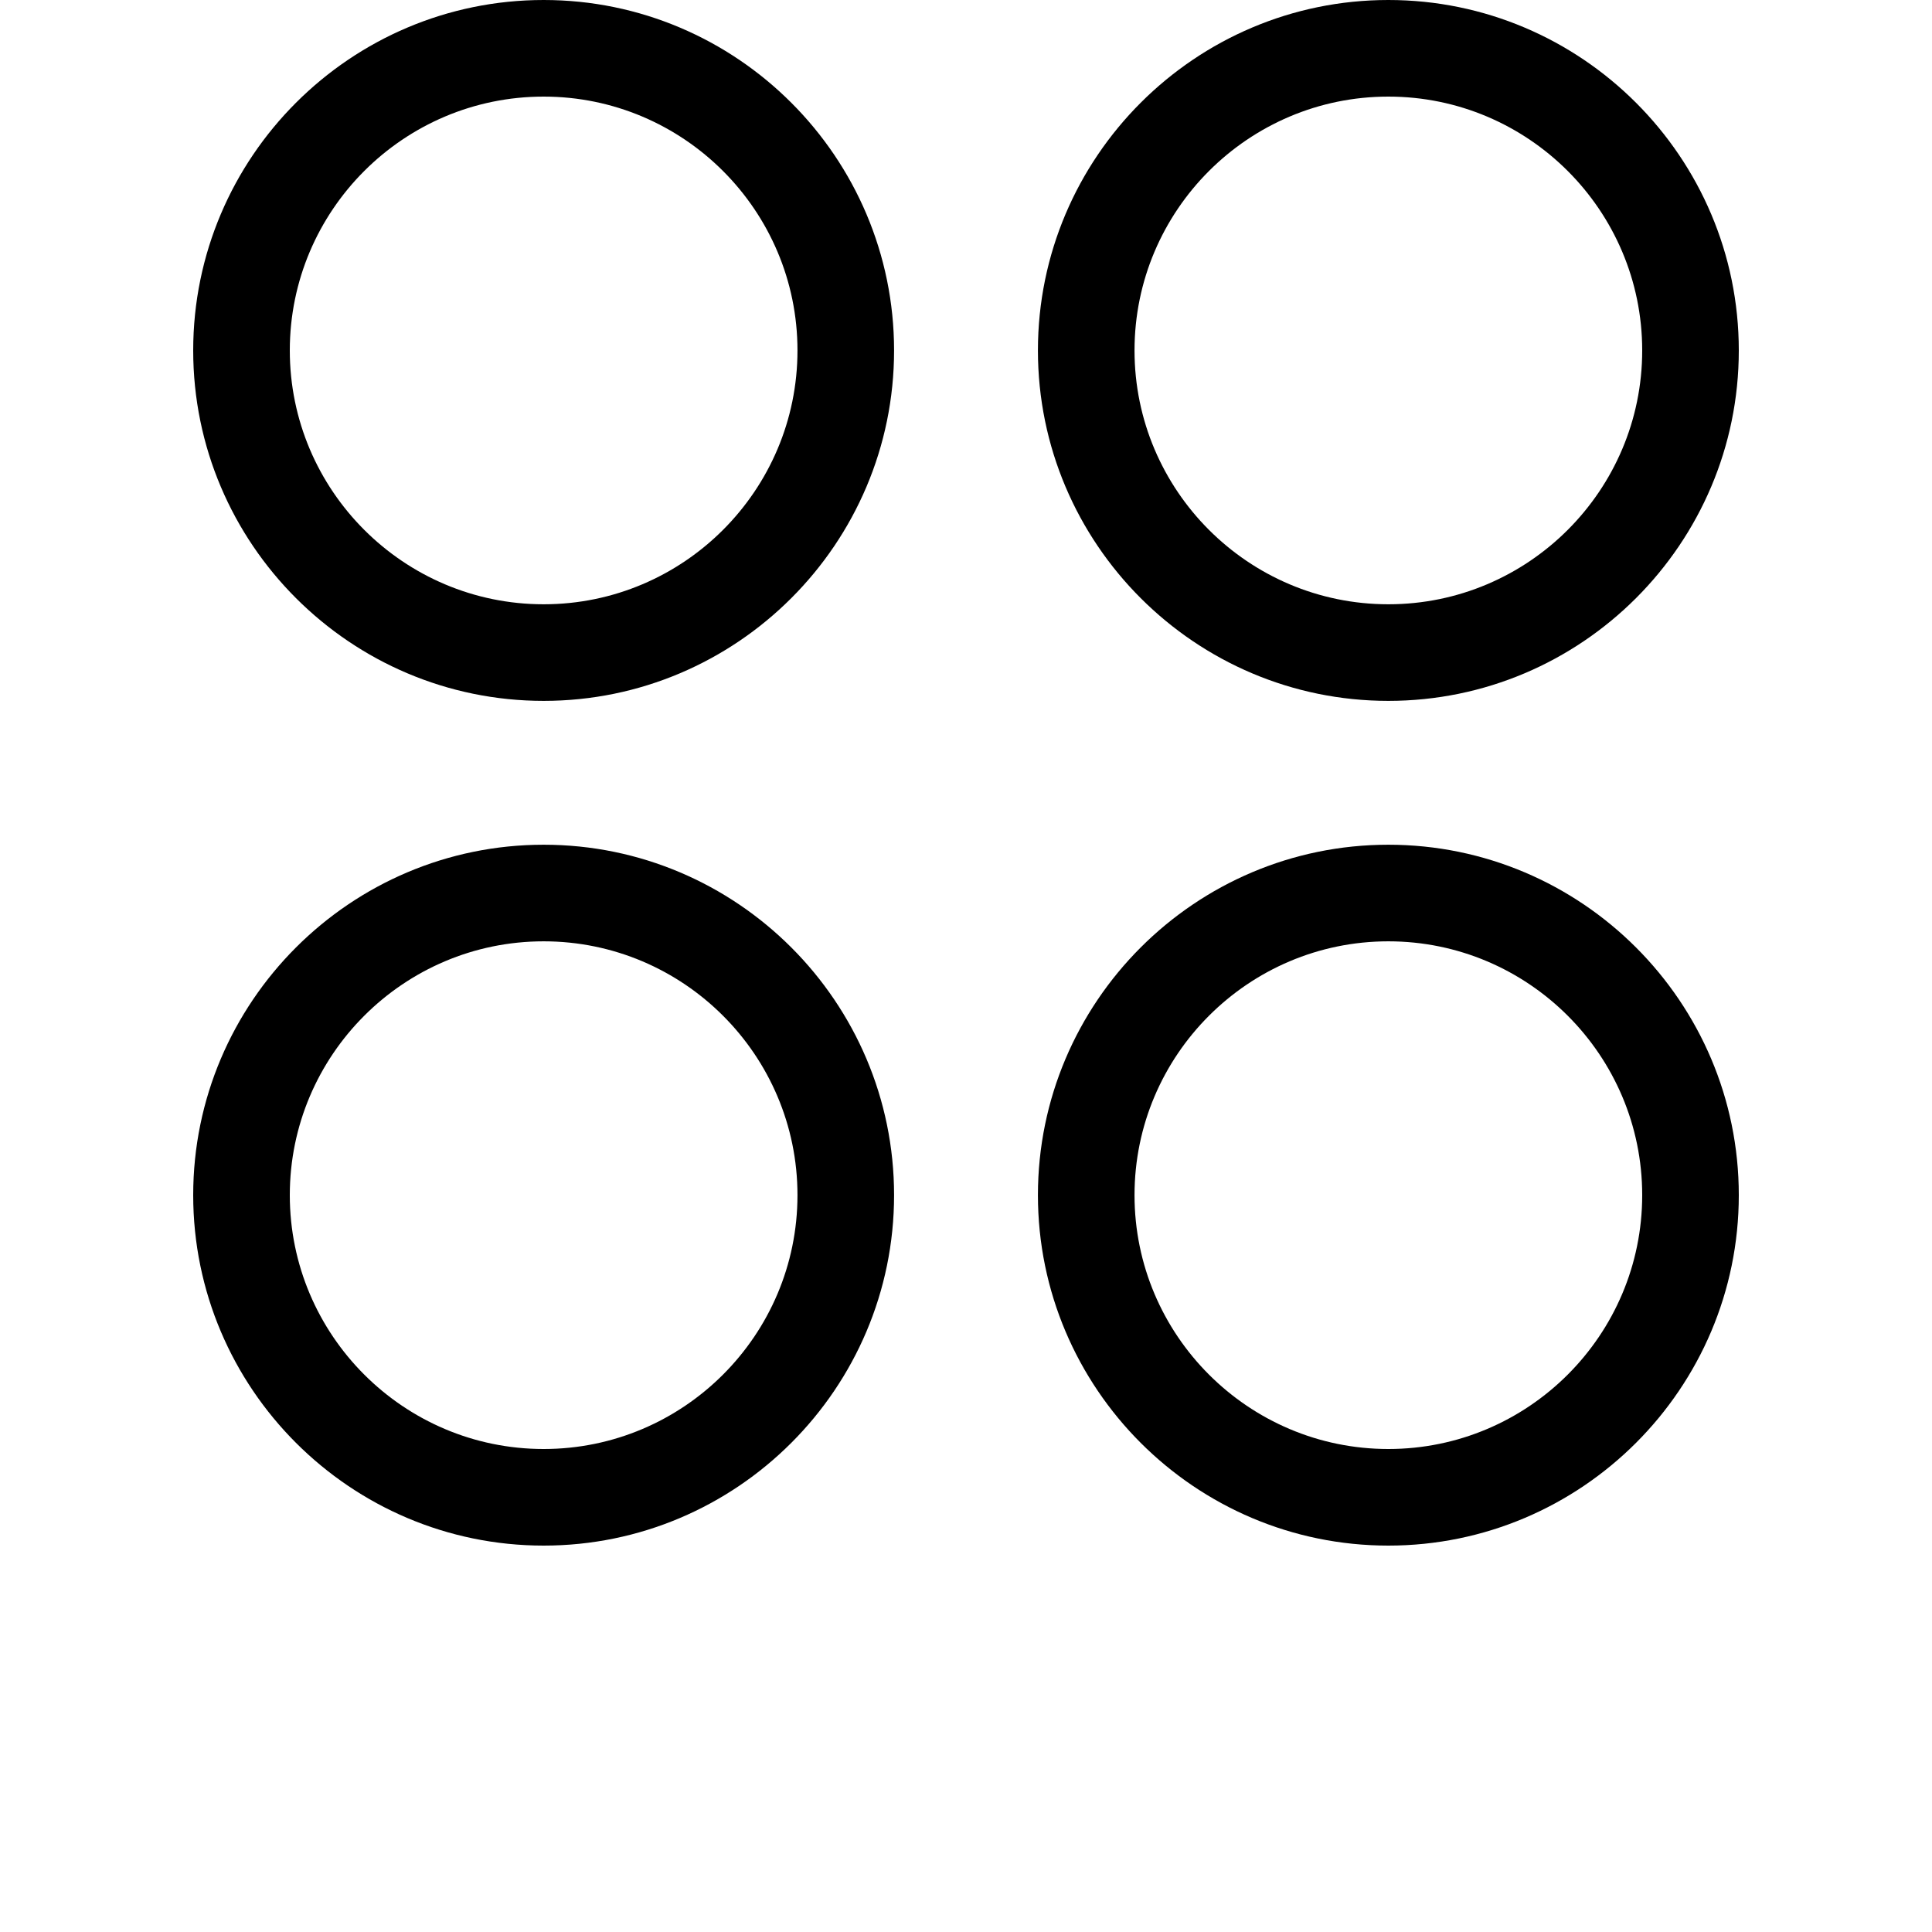 <?xml version="1.0" encoding="UTF-8"?>
<svg width="24" height="24" version="1.1" viewBox="0 0 700 700" xmlns="http://www.w3.org/2000/svg">
 <g>
  <path d="m196.98 253.94c70 0 126.96-56.961 126.96-126.96 0-70.02-56.961-126.98-126.96-126.98-70.02 0-126.98 56.961-126.98 126.98 0 70 56.961 126.96 126.98 126.96zm0-218.94c50.699 0 91.961 41.246 91.961 91.98 0 50.699-41.246 91.961-91.961 91.961-50.734 0-91.98-41.266-91.98-91.961 0-50.734 41.246-91.98 91.98-91.98z"/>
  <path d="m503.02 253.94c70.016 0 126.98-56.961 126.98-126.96 0-70.02-56.961-126.98-126.98-126.98-70 0-126.96 56.961-126.96 126.98 0 70 56.961 126.96 126.96 126.96zm0-218.94c50.734 0 91.98 41.246 91.98 91.98 0 50.699-41.246 91.961-91.98 91.961-50.699 0-91.961-41.246-91.961-91.961 0-50.734 41.266-91.98 91.961-91.98z"/>
  <path d="m196.98 560c70 0 126.96-56.961 126.96-126.98 0-70-56.961-126.96-126.96-126.96-70.02 0-126.98 56.961-126.98 126.96 0 70.02 56.961 126.98 126.98 126.98zm0-218.94c50.699 0 91.961 41.246 91.961 91.961 0 50.715-41.246 91.98-91.961 91.98-50.734 0-91.98-41.246-91.98-91.98 0-50.695 41.246-91.961 91.98-91.961z"/>
  <path d="m503.02 560c70.02 0 126.98-56.961 126.98-126.98 0-70-56.961-126.96-126.98-126.96-70 0-126.96 56.961-126.96 126.96 0 70.02 56.961 126.98 126.96 126.98zm0-218.94c50.715 0 91.98 41.246 91.98 91.961 0 50.734-41.246 91.98-91.98 91.98-50.699 0-91.961-41.246-91.961-91.98 0-50.695 41.266-91.961 91.961-91.961z"/>
 </g>
</svg>
